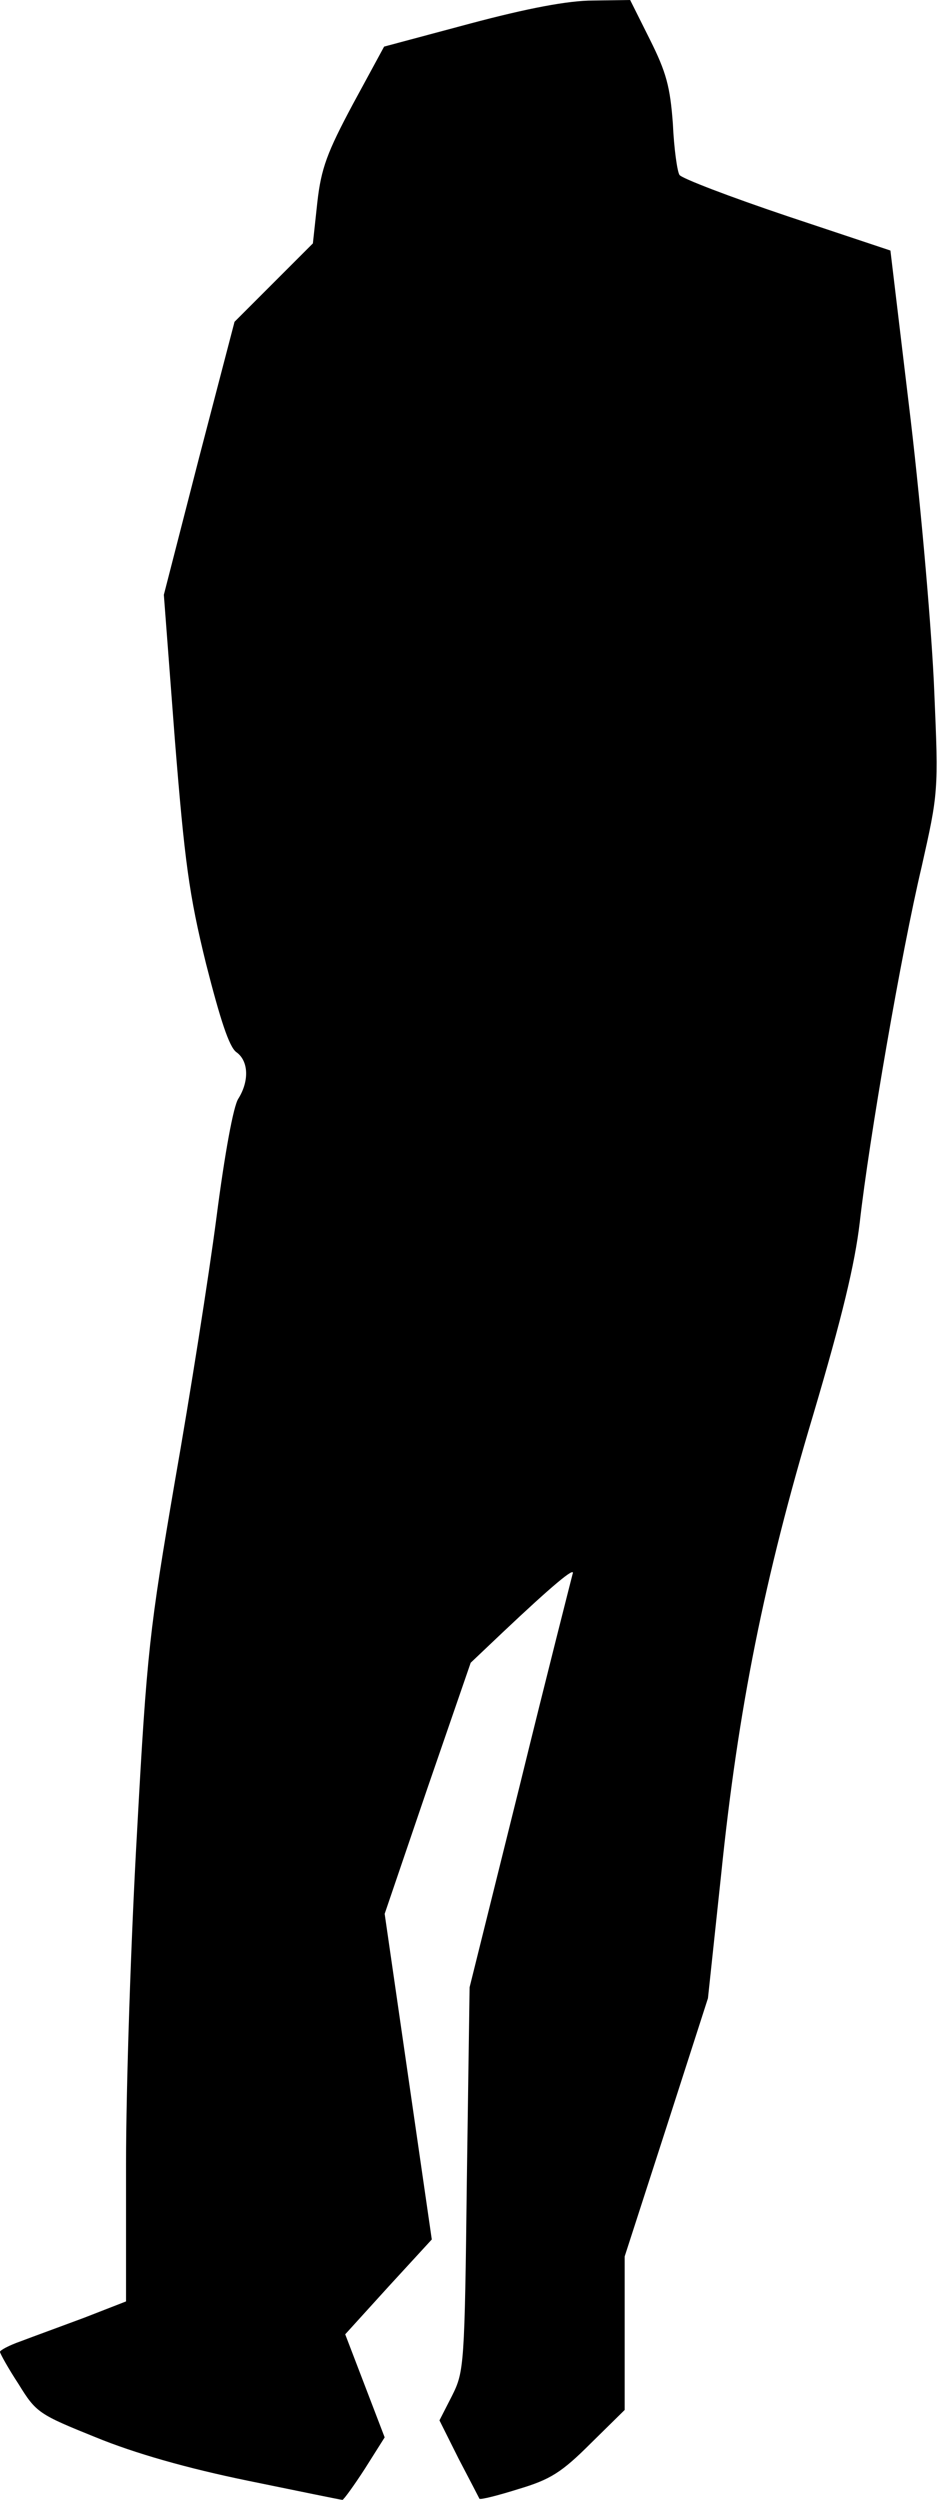 <?xml version="1.0" standalone="no"?>
<!DOCTYPE svg PUBLIC "-//W3C//DTD SVG 20010904//EN"
 "http://www.w3.org/TR/2001/REC-SVG-20010904/DTD/svg10.dtd">
<svg version="1.0" xmlns="http://www.w3.org/2000/svg"
 width="171pt" height="456pt" viewBox="0 0 171 456"
 preserveAspectRatio="xMidYMid meet">
<g transform="translate(0,456) scale(0.1,-0.1)"
fill="#000000" stroke="none">
<path fill="#000000" stroke="none" d="M858 4517 l-157 -42 -57 -105 c-47 -88
-58 -117 -65 -180 l-8 -74 -72 -72 -71 -71 -65 -249 -64 -249 20 -263 c18
-224 26 -284 57 -410 26 -102 42 -151 55 -161 23 -16 24 -53 4 -85 -9 -13 -25
-101 -40 -217 -14 -107 -48 -323 -76 -482 -46 -269 -51 -309 -69 -640 -11
-193 -20 -465 -20 -604 l0 -251 -77 -30 c-43 -16 -95 -35 -116 -43 -20 -7 -37
-16 -37 -19 0 -3 15 -30 34 -59 32 -52 37 -55 141 -97 71 -29 165 -56 277 -79
93 -19 170 -35 173 -35 2 0 21 26 41 57 l36 57 -36 94 -36 94 79 87 79 86 -43
297 -43 297 78 229 79 229 58 55 c90 85 134 122 128 107 -2 -8 -46 -180 -96
-384 l-92 -370 -5 -350 c-4 -340 -5 -351 -27 -395 l-23 -45 35 -70 c20 -38 37
-71 38 -73 2 -2 34 6 72 18 57 17 78 30 131 83 l62 61 0 140 0 140 76 235 76
236 24 225 c31 303 79 542 168 839 53 179 76 275 85 351 17 151 76 493 113
649 30 134 31 136 23 320 -4 102 -23 325 -43 495 l-37 309 -189 63 c-104 35
-193 69 -196 75 -4 6 -10 48 -12 93 -5 68 -12 94 -42 154 l-36 72 -68 -1 c-45
0 -119 -14 -224 -42z"/>
</g>
</svg>
